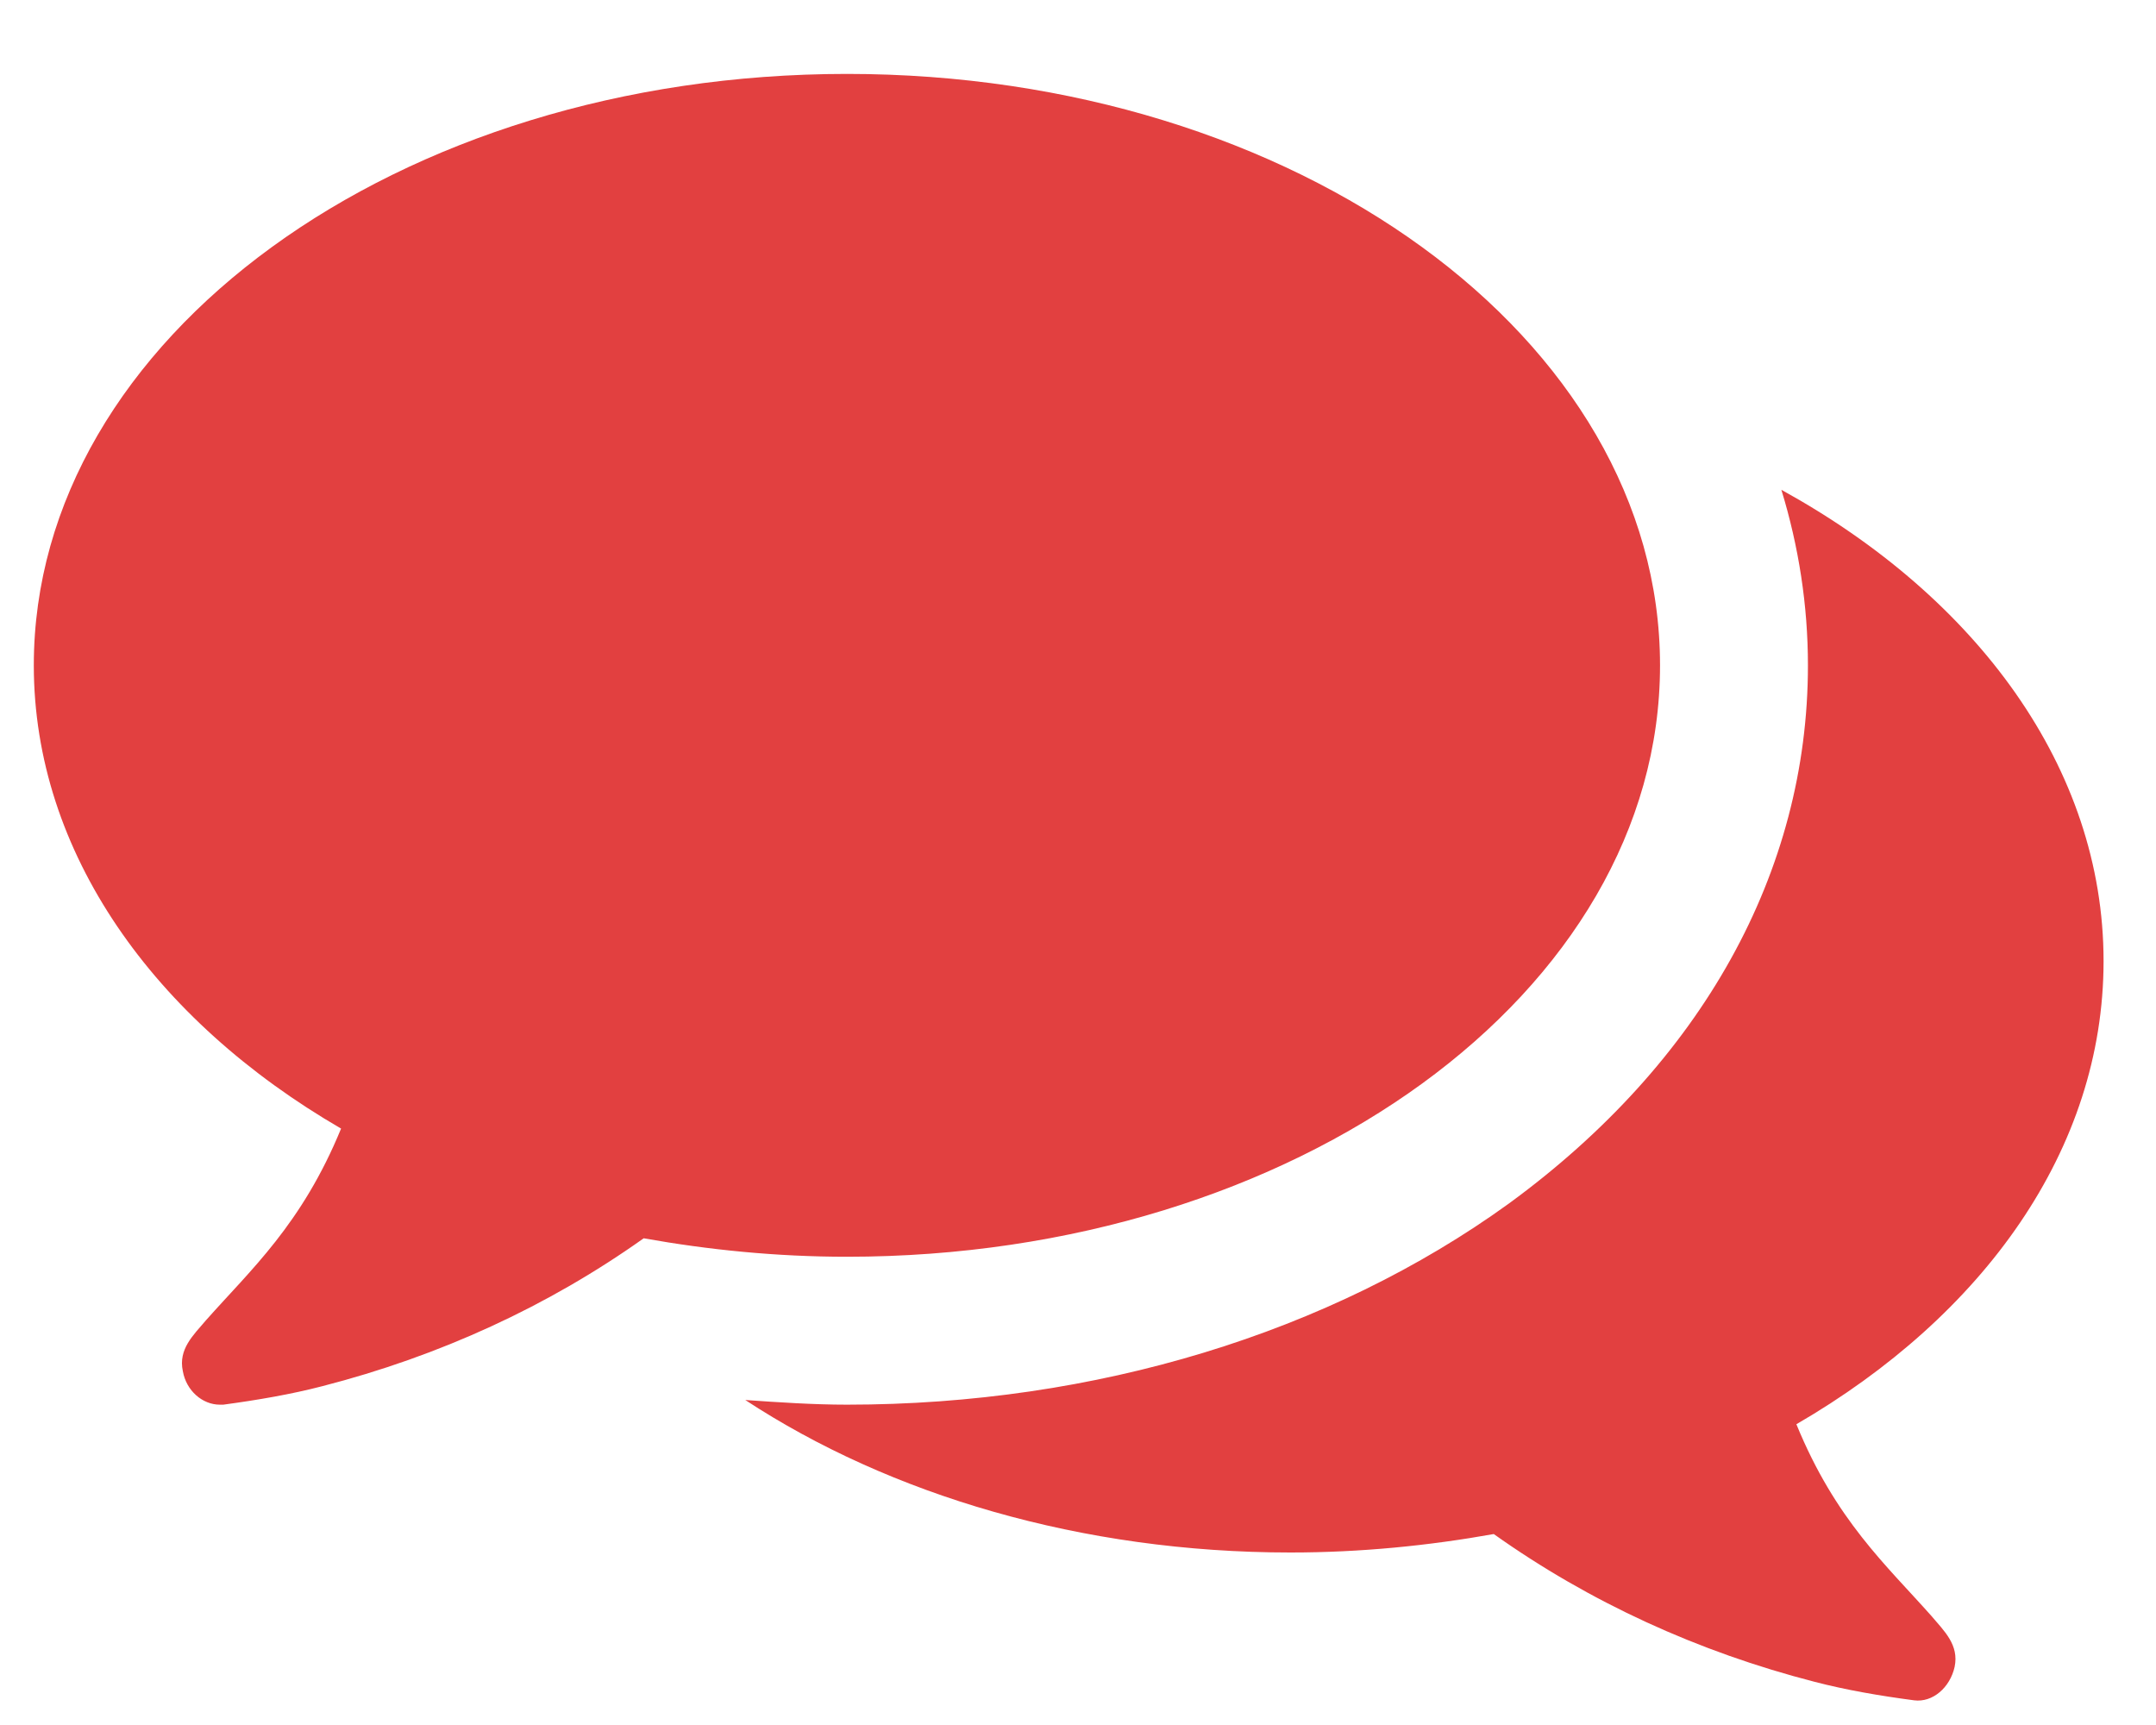 <svg width="25" height="20" viewBox="0 0 25 20" fill="none" xmlns="http://www.w3.org/2000/svg">
<path d="M19.249 7.714C19.249 3.924 15.031 0.857 9.821 0.857C4.611 0.857 0.392 3.924 0.392 7.714C0.392 9.884 1.785 11.826 3.955 13.085C3.499 14.196 2.91 14.719 2.388 15.308C2.24 15.482 2.066 15.643 2.12 15.897C2.16 16.125 2.348 16.286 2.549 16.286C2.562 16.286 2.575 16.286 2.589 16.286C2.99 16.232 3.379 16.165 3.74 16.071C5.093 15.723 6.352 15.147 7.464 14.357C8.214 14.491 9.004 14.571 9.821 14.571C15.031 14.571 19.249 11.505 19.249 7.714ZM24.392 11.143C24.392 8.906 22.919 6.924 20.656 5.679C20.857 6.335 20.964 7.018 20.964 7.714C20.964 10.112 19.732 12.321 17.495 13.955C15.419 15.455 12.7 16.286 9.821 16.286C9.432 16.286 9.031 16.259 8.642 16.232C10.316 17.33 12.54 18 14.964 18C15.781 18 16.571 17.92 17.321 17.786C18.433 18.576 19.691 19.152 21.044 19.5C21.406 19.594 21.794 19.661 22.196 19.714C22.41 19.741 22.611 19.567 22.665 19.326C22.718 19.071 22.544 18.911 22.397 18.737C21.874 18.147 21.285 17.625 20.83 16.513C22.999 15.255 24.392 13.326 24.392 11.143Z" fill="#E24040"/>
</svg>
